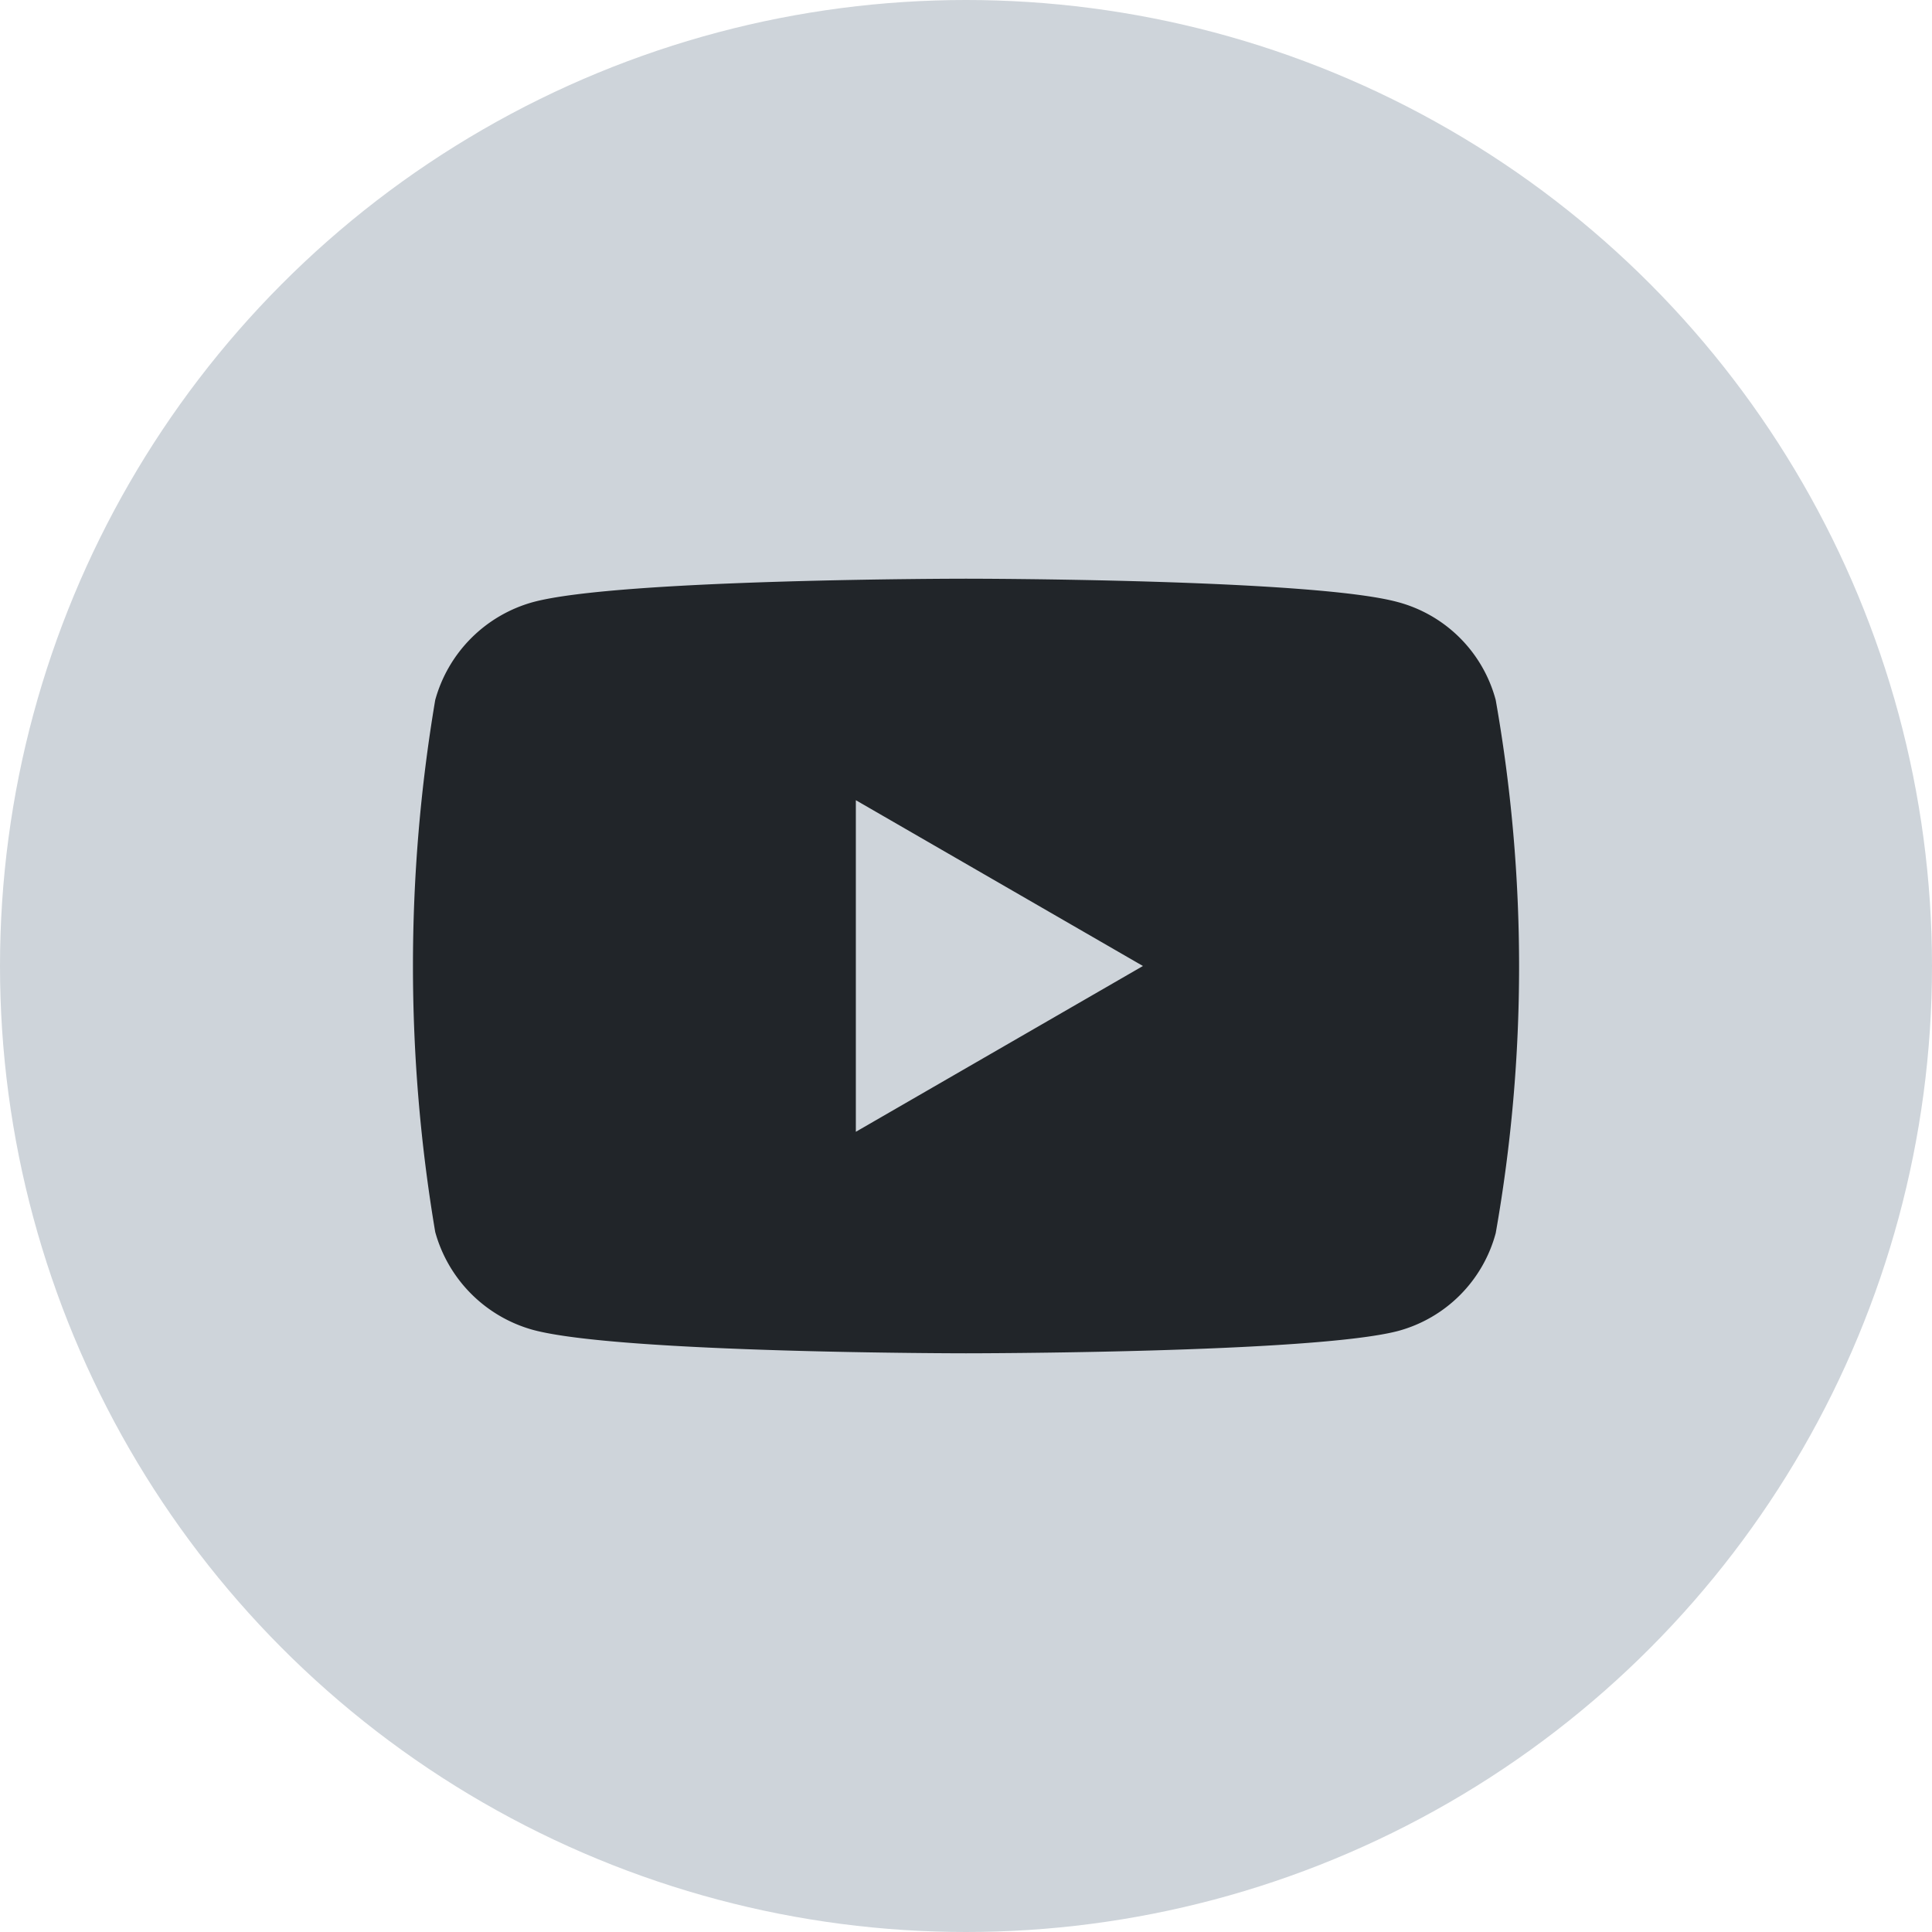 <svg xmlns="http://www.w3.org/2000/svg" width="60" height="60" viewBox="0 0 60 60">
  <g id="Group_6876" data-name="Group 6876" transform="translate(-1440 -1956)">
    <circle id="Ellipse_33" data-name="Ellipse 33" cx="30" cy="30" r="30" transform="translate(1440 1956)" fill="#ced4da"/>
    <path id="Path_8811" data-name="Path 8811" d="M522.627,3468.767a4.294,4.294,0,0,0-3.041-3.042c-2.661-.726-13.409-.726-13.409-.726s-10.748,0-13.444.726a4.354,4.354,0,0,0-3.041,3.042,49.7,49.7,0,0,0,0,16.52,4.355,4.355,0,0,0,3.041,3.042c2.7.726,13.444.726,13.444.726s10.748,0,13.409-.691a4.3,4.3,0,0,0,3.041-3.042,47.561,47.561,0,0,0,0-16.554Zm-19.872,13.409,8.916-5.149-8.916-5.149Z" transform="translate(963.824 -1491.027)" fill="#212529" fill-rule="evenodd"/>
  </g>
</svg>
